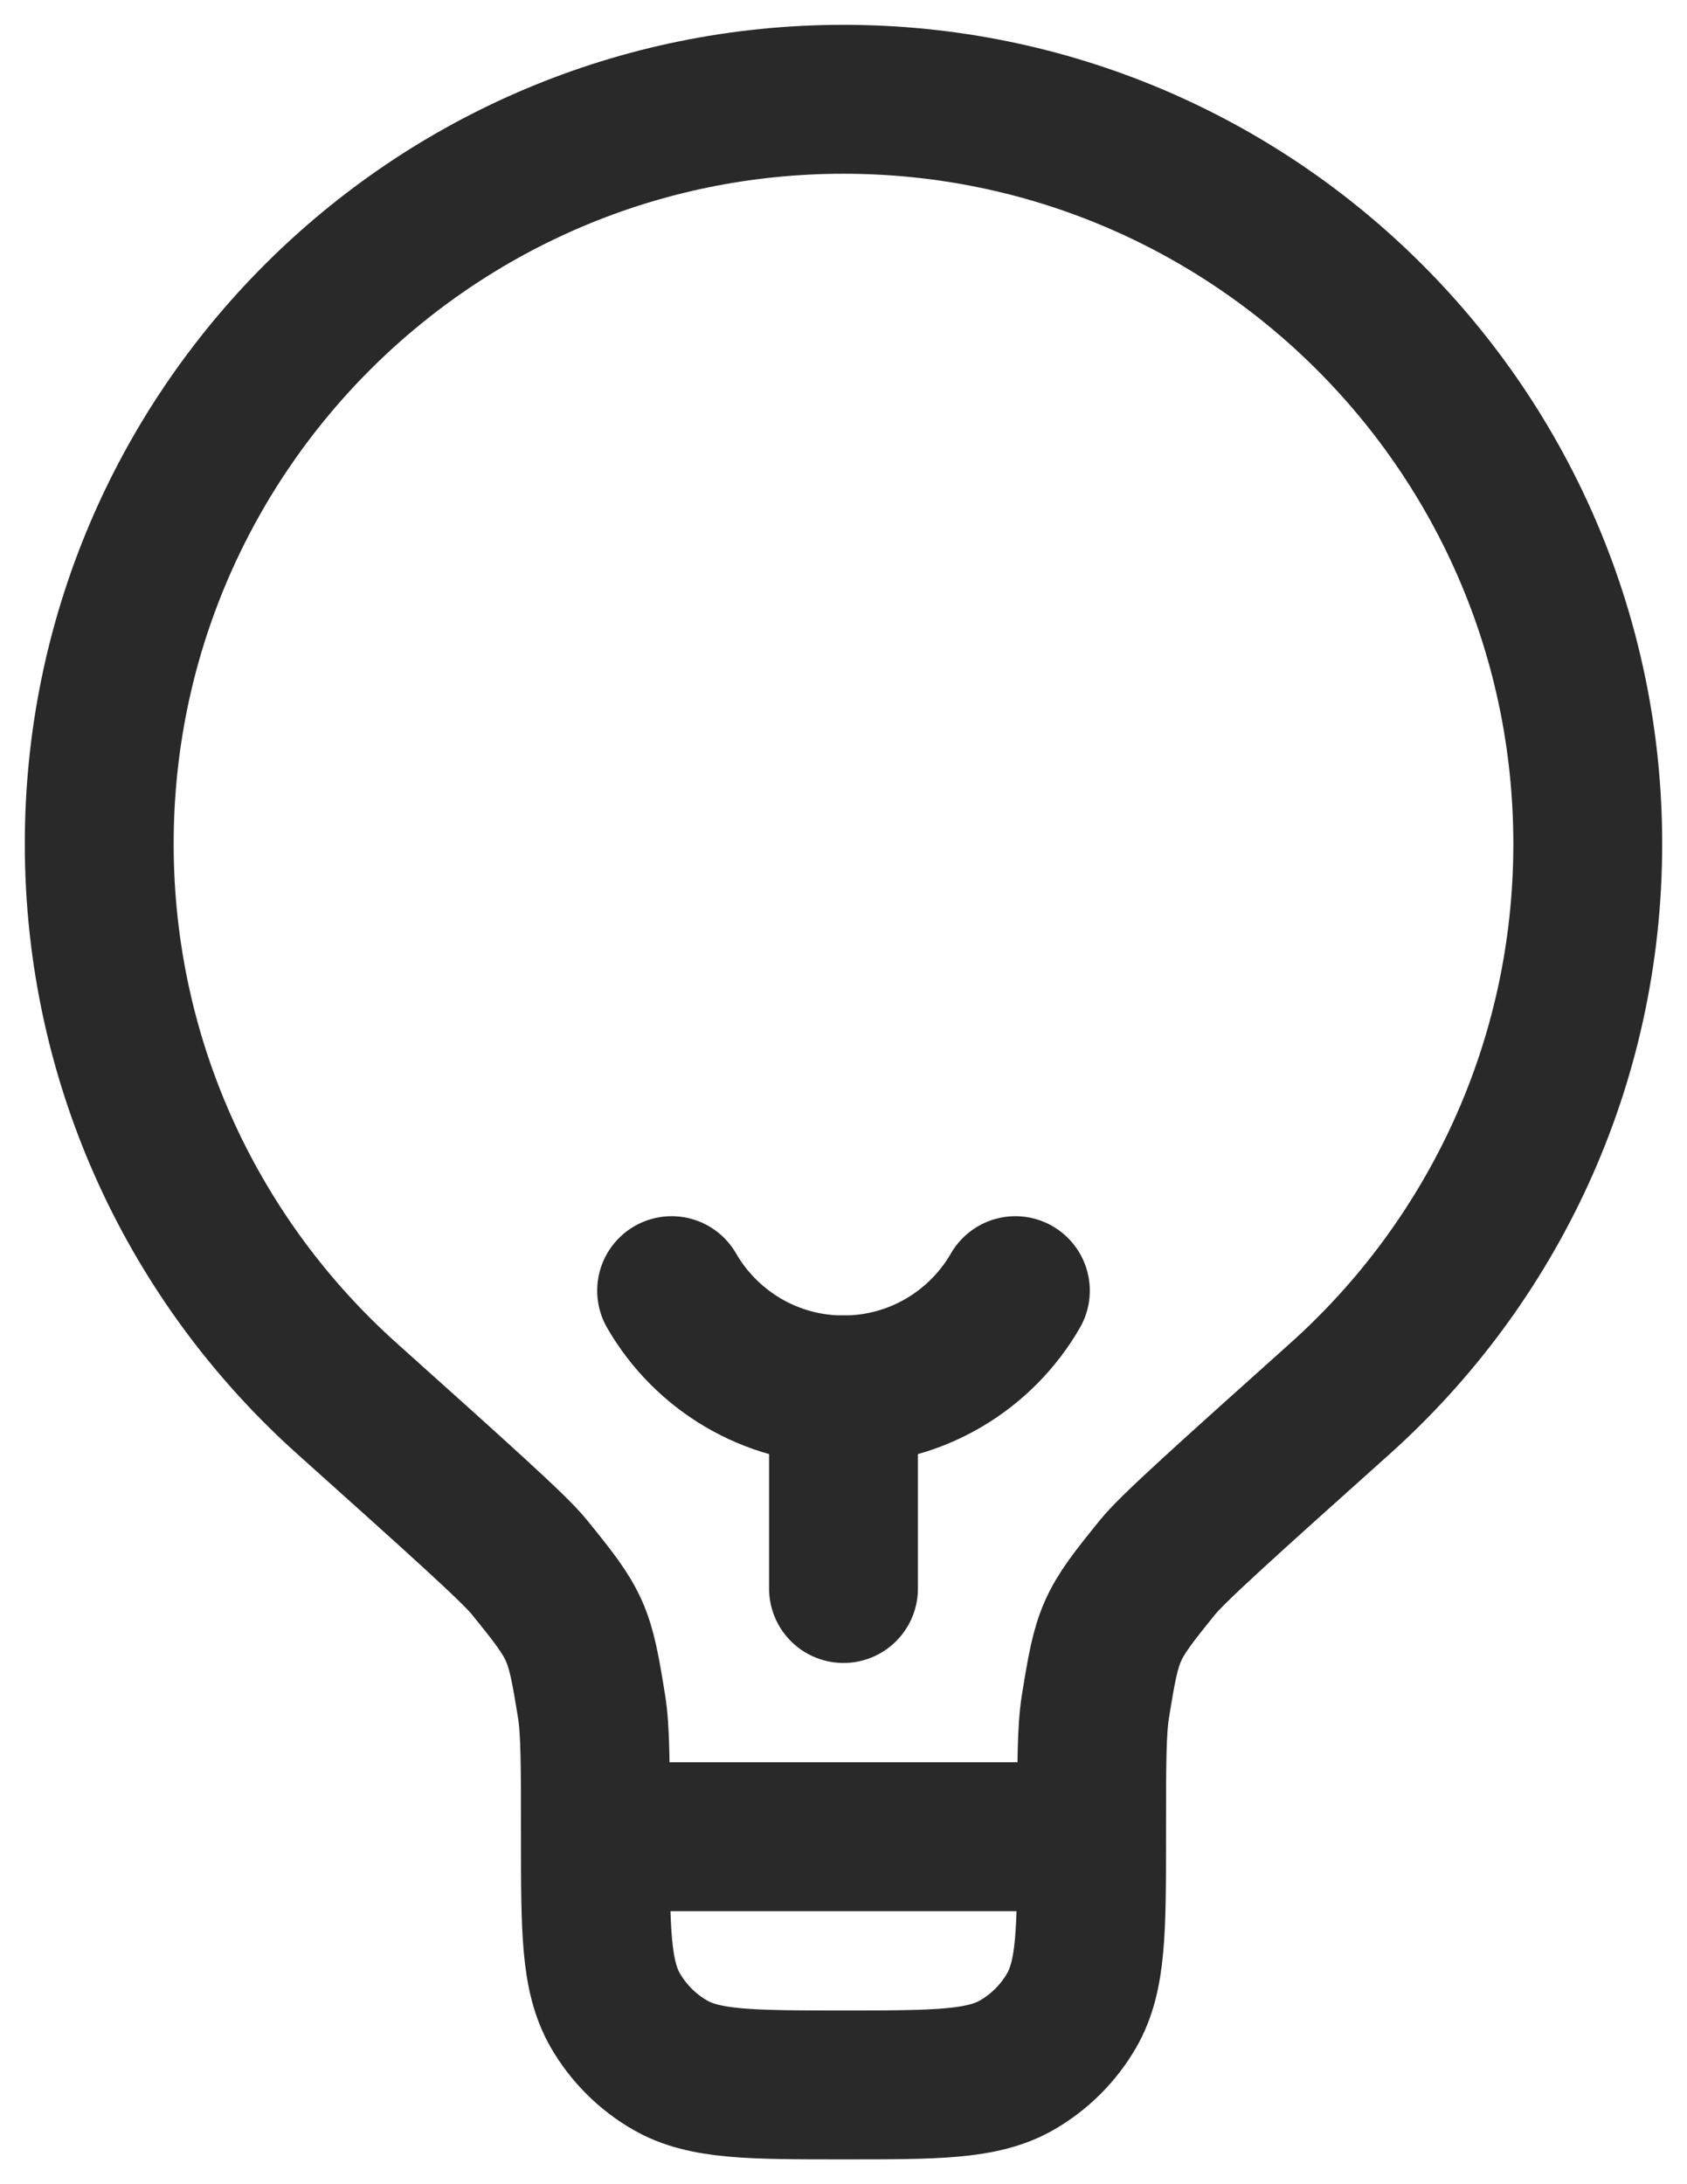 <svg width="17" height="22" viewBox="0 0 17 22" fill="none" xmlns="http://www.w3.org/2000/svg">
<path d="M11 18.5H6M11 18.5C11 17.787 11 17.43 11.038 17.193C11.161 16.43 11.182 16.381 11.669 15.781C11.82 15.595 12.38 15.093 13.501 14.089C15.035 12.716 16 10.721 16 8.5C16 4.358 12.642 1 8.5 1C4.358 1 1 4.358 1 8.5C1 10.721 1.965 12.716 3.499 14.089C4.619 15.093 5.18 15.595 5.331 15.781C5.818 16.381 5.839 16.43 5.962 17.193C6 17.43 6 17.787 6 18.5M11 18.5C11 19.435 11 19.902 10.799 20.25C10.667 20.478 10.478 20.667 10.25 20.799C9.902 21 9.435 21 8.5 21C7.565 21 7.098 21 6.75 20.799C6.522 20.667 6.333 20.478 6.201 20.25C6 19.902 6 19.435 6 18.5" stroke="#292929" stroke-width="1.5"/>
<path d="M8.5 16V14" stroke="#292929" stroke-width="1.5" stroke-linecap="round"/>
<path d="M10.232 13C9.887 13.598 9.24 14 8.5 14C7.76 14 7.113 13.598 6.768 13" stroke="#292929" stroke-width="1.5" stroke-linecap="round"/>
</svg>
